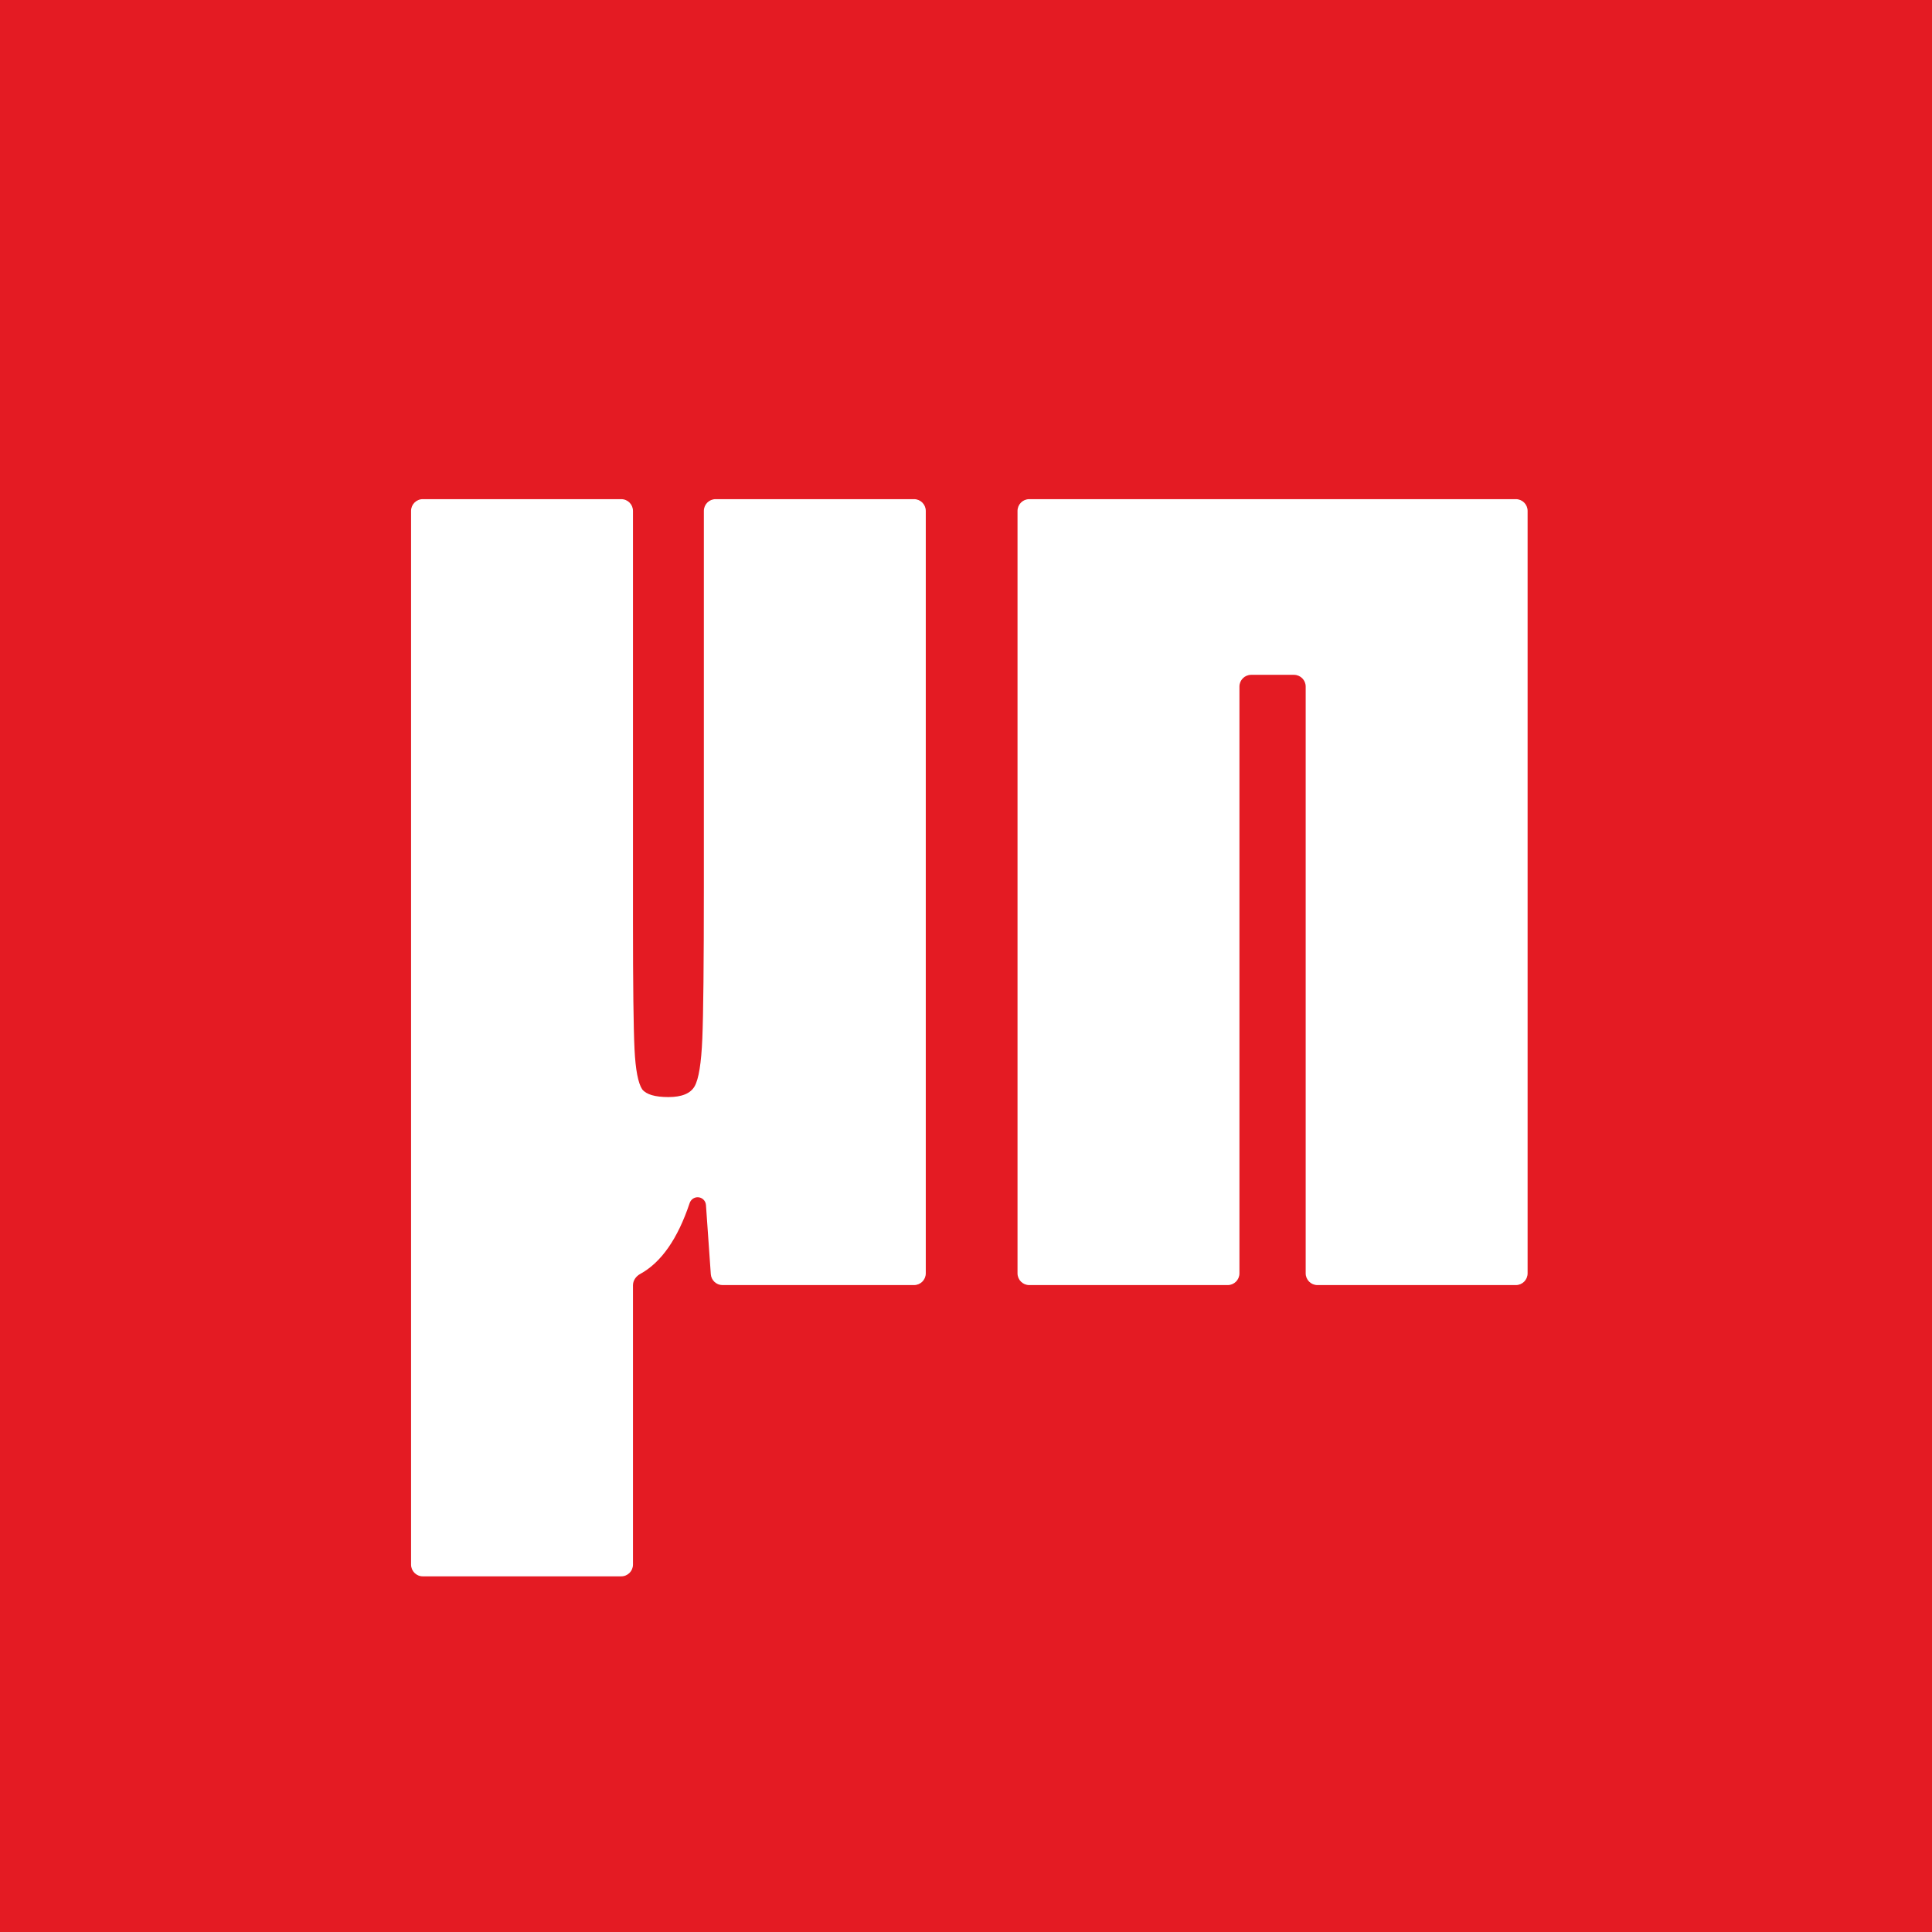 <svg width="216" height="216" viewBox="0 0 216 216" fill="none" xmlns="http://www.w3.org/2000/svg">
<rect width="216" height="216" fill="#E41B23"/>
<path d="M147.291 143.674C146.566 143.674 145.978 143.086 145.978 142.361V76.76C145.978 76.035 145.39 75.447 144.665 75.447H139.883C139.158 75.447 138.57 76.035 138.57 76.76V142.361C138.57 143.086 137.982 143.674 137.257 143.674H115.073C114.348 143.674 113.76 143.086 113.76 142.361V57.119C113.76 56.394 114.348 55.806 115.073 55.806H169.475C170.2 55.806 170.788 56.394 170.788 57.119V142.361C170.788 143.086 170.2 143.674 169.475 143.674H147.291Z" fill="white"/>
<path d="M102.19 55.806C102.915 55.806 103.503 56.394 103.503 57.119V142.361C103.503 143.086 102.915 143.674 102.19 143.674H80.778C80.089 143.674 79.517 143.141 79.469 142.453L78.926 134.717C78.891 134.231 78.487 133.853 77.999 133.853C77.592 133.853 77.234 134.12 77.104 134.506C75.768 138.503 73.924 141.146 71.571 142.433C71.1 142.691 70.767 143.165 70.767 143.701V174.924C70.767 175.649 70.18 176.237 69.454 176.237H47.271C46.545 176.237 45.958 175.649 45.958 174.924V57.119C45.958 56.394 46.545 55.806 47.271 55.806H69.454C70.18 55.806 70.767 56.394 70.767 57.119V103.013C70.767 110.135 70.825 114.901 70.94 117.313C71.055 119.611 71.342 121.104 71.801 121.793C72.261 122.367 73.237 122.654 74.73 122.654C76.223 122.654 77.2 122.252 77.659 121.448C78.118 120.644 78.406 118.864 78.52 116.107C78.635 113.351 78.693 107.723 78.693 99.223V57.119C78.693 56.394 79.281 55.806 80.006 55.806H102.19Z" fill="white"/>
</svg>
